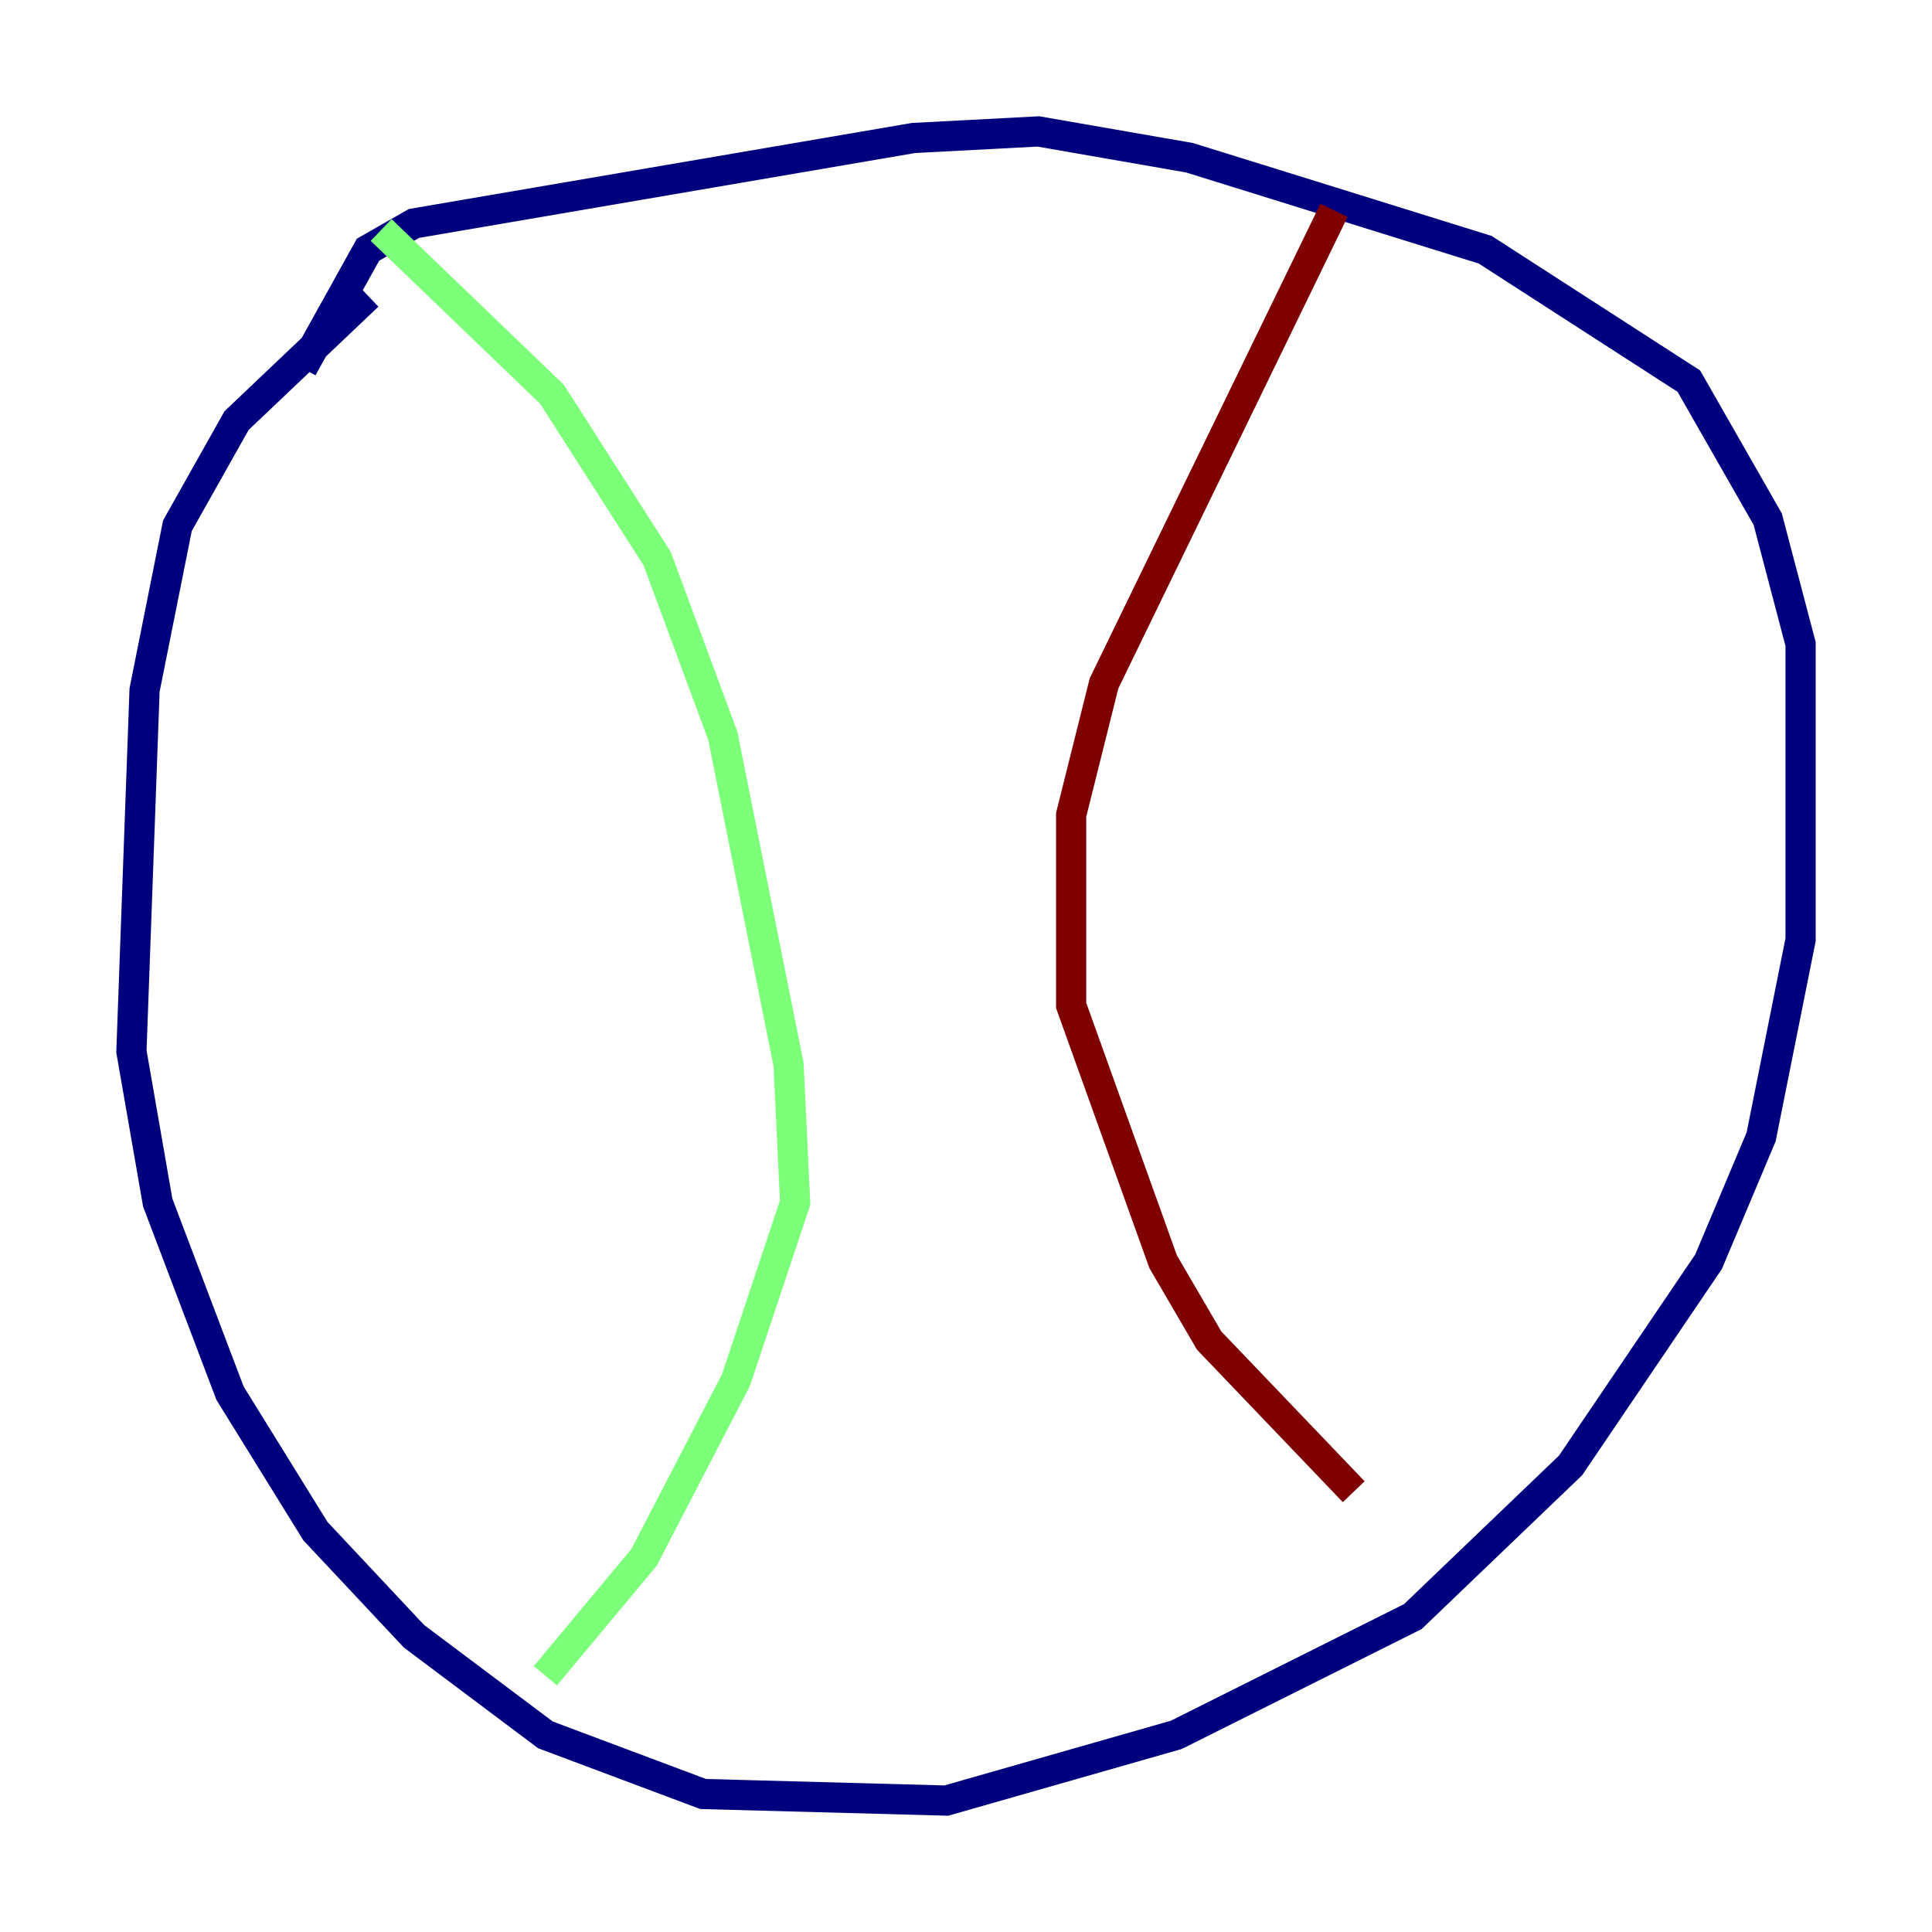 <?xml version="1.0" encoding="utf-8" ?>
<svg baseProfile="tiny" height="128" version="1.2" viewBox="0,0,128,128" width="128" xmlns="http://www.w3.org/2000/svg" xmlns:ev="http://www.w3.org/2001/xml-events" xmlns:xlink="http://www.w3.org/1999/xlink"><defs /><polyline fill="none" points="24.381,19.592 15.674,27.864 11.755,34.83 9.578,45.714 8.707,69.66 10.449,79.674 15.238,92.299 20.898,101.442 27.429,108.408 36.136,114.939 46.585,118.857 62.694,119.293 77.932,114.939 93.605,107.102 104.054,97.088 113.197,83.592 116.68,75.32 119.293,62.258 119.293,42.667 117.116,34.395 111.891,25.252 98.395,16.544 78.803,10.449 68.789,8.707 60.517,9.143 27.429,14.803 24.381,16.544 20.027,24.381" stroke="#00007f" stroke-width="2" /><polyline fill="none" points="25.252,15.238 36.571,26.122 43.537,37.007 47.891,48.762 52.245,70.531 52.68,79.674 48.762,91.429 42.667,103.184 36.136,111.02" stroke="#7cff79" stroke-width="2" /><polyline fill="none" points="88.381,13.932 73.143,45.279 70.966,53.986 70.966,66.612 77.061,83.592 80.109,88.816 89.687,98.83" stroke="#7f0000" stroke-width="2" /></svg>